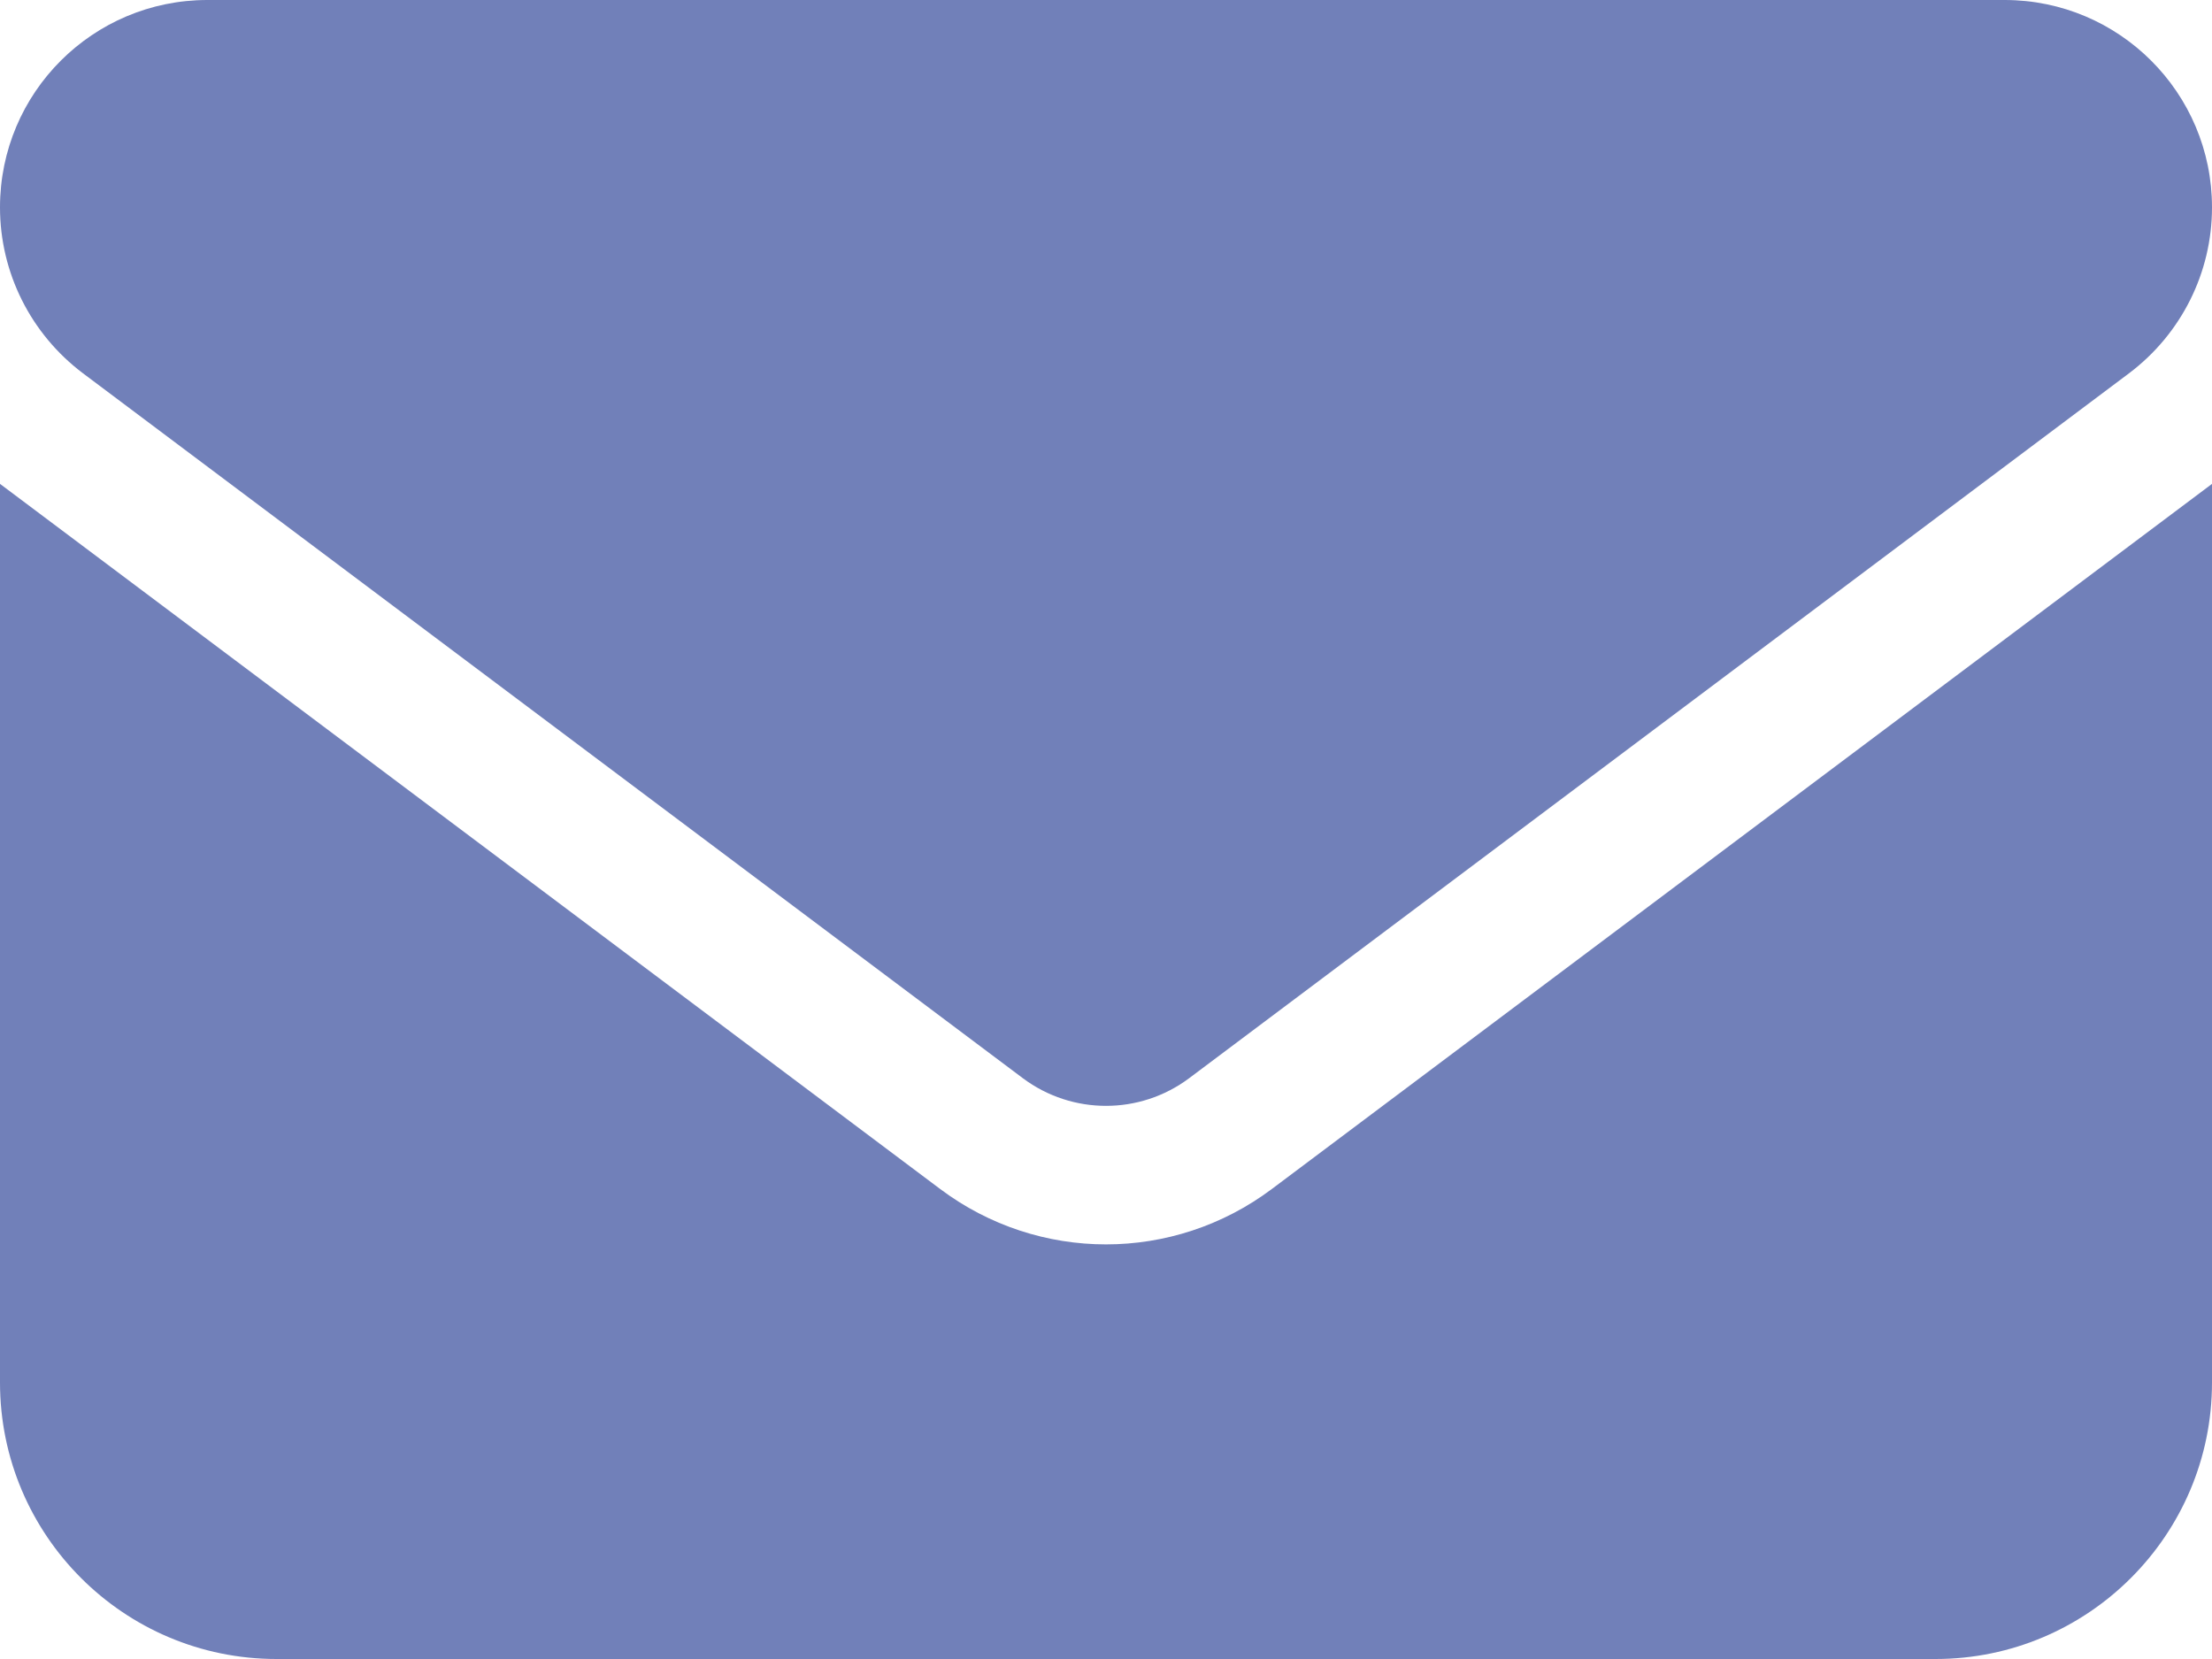 <svg width="24" height="18" viewBox="0 0 24 18" fill="none" xmlns="http://www.w3.org/2000/svg">
<path d="M21.75 0C22.992 0 24 1.007 24 2.25C24 2.958 23.667 3.623 23.1 4.05L12.9 11.7C12.366 12.098 11.634 12.098 11.1 11.7L0.9 4.05C0.333 3.623 0 2.958 0 2.25C0 1.007 1.007 0 2.25 0H21.75ZM10.2 12.9C11.269 13.702 12.731 13.702 13.8 12.9L24 5.25V15C24 16.655 22.655 18 21 18H3C1.343 18 0 16.655 0 15V5.25L10.2 12.9Z" fill="#7180B9"/>
</svg>
